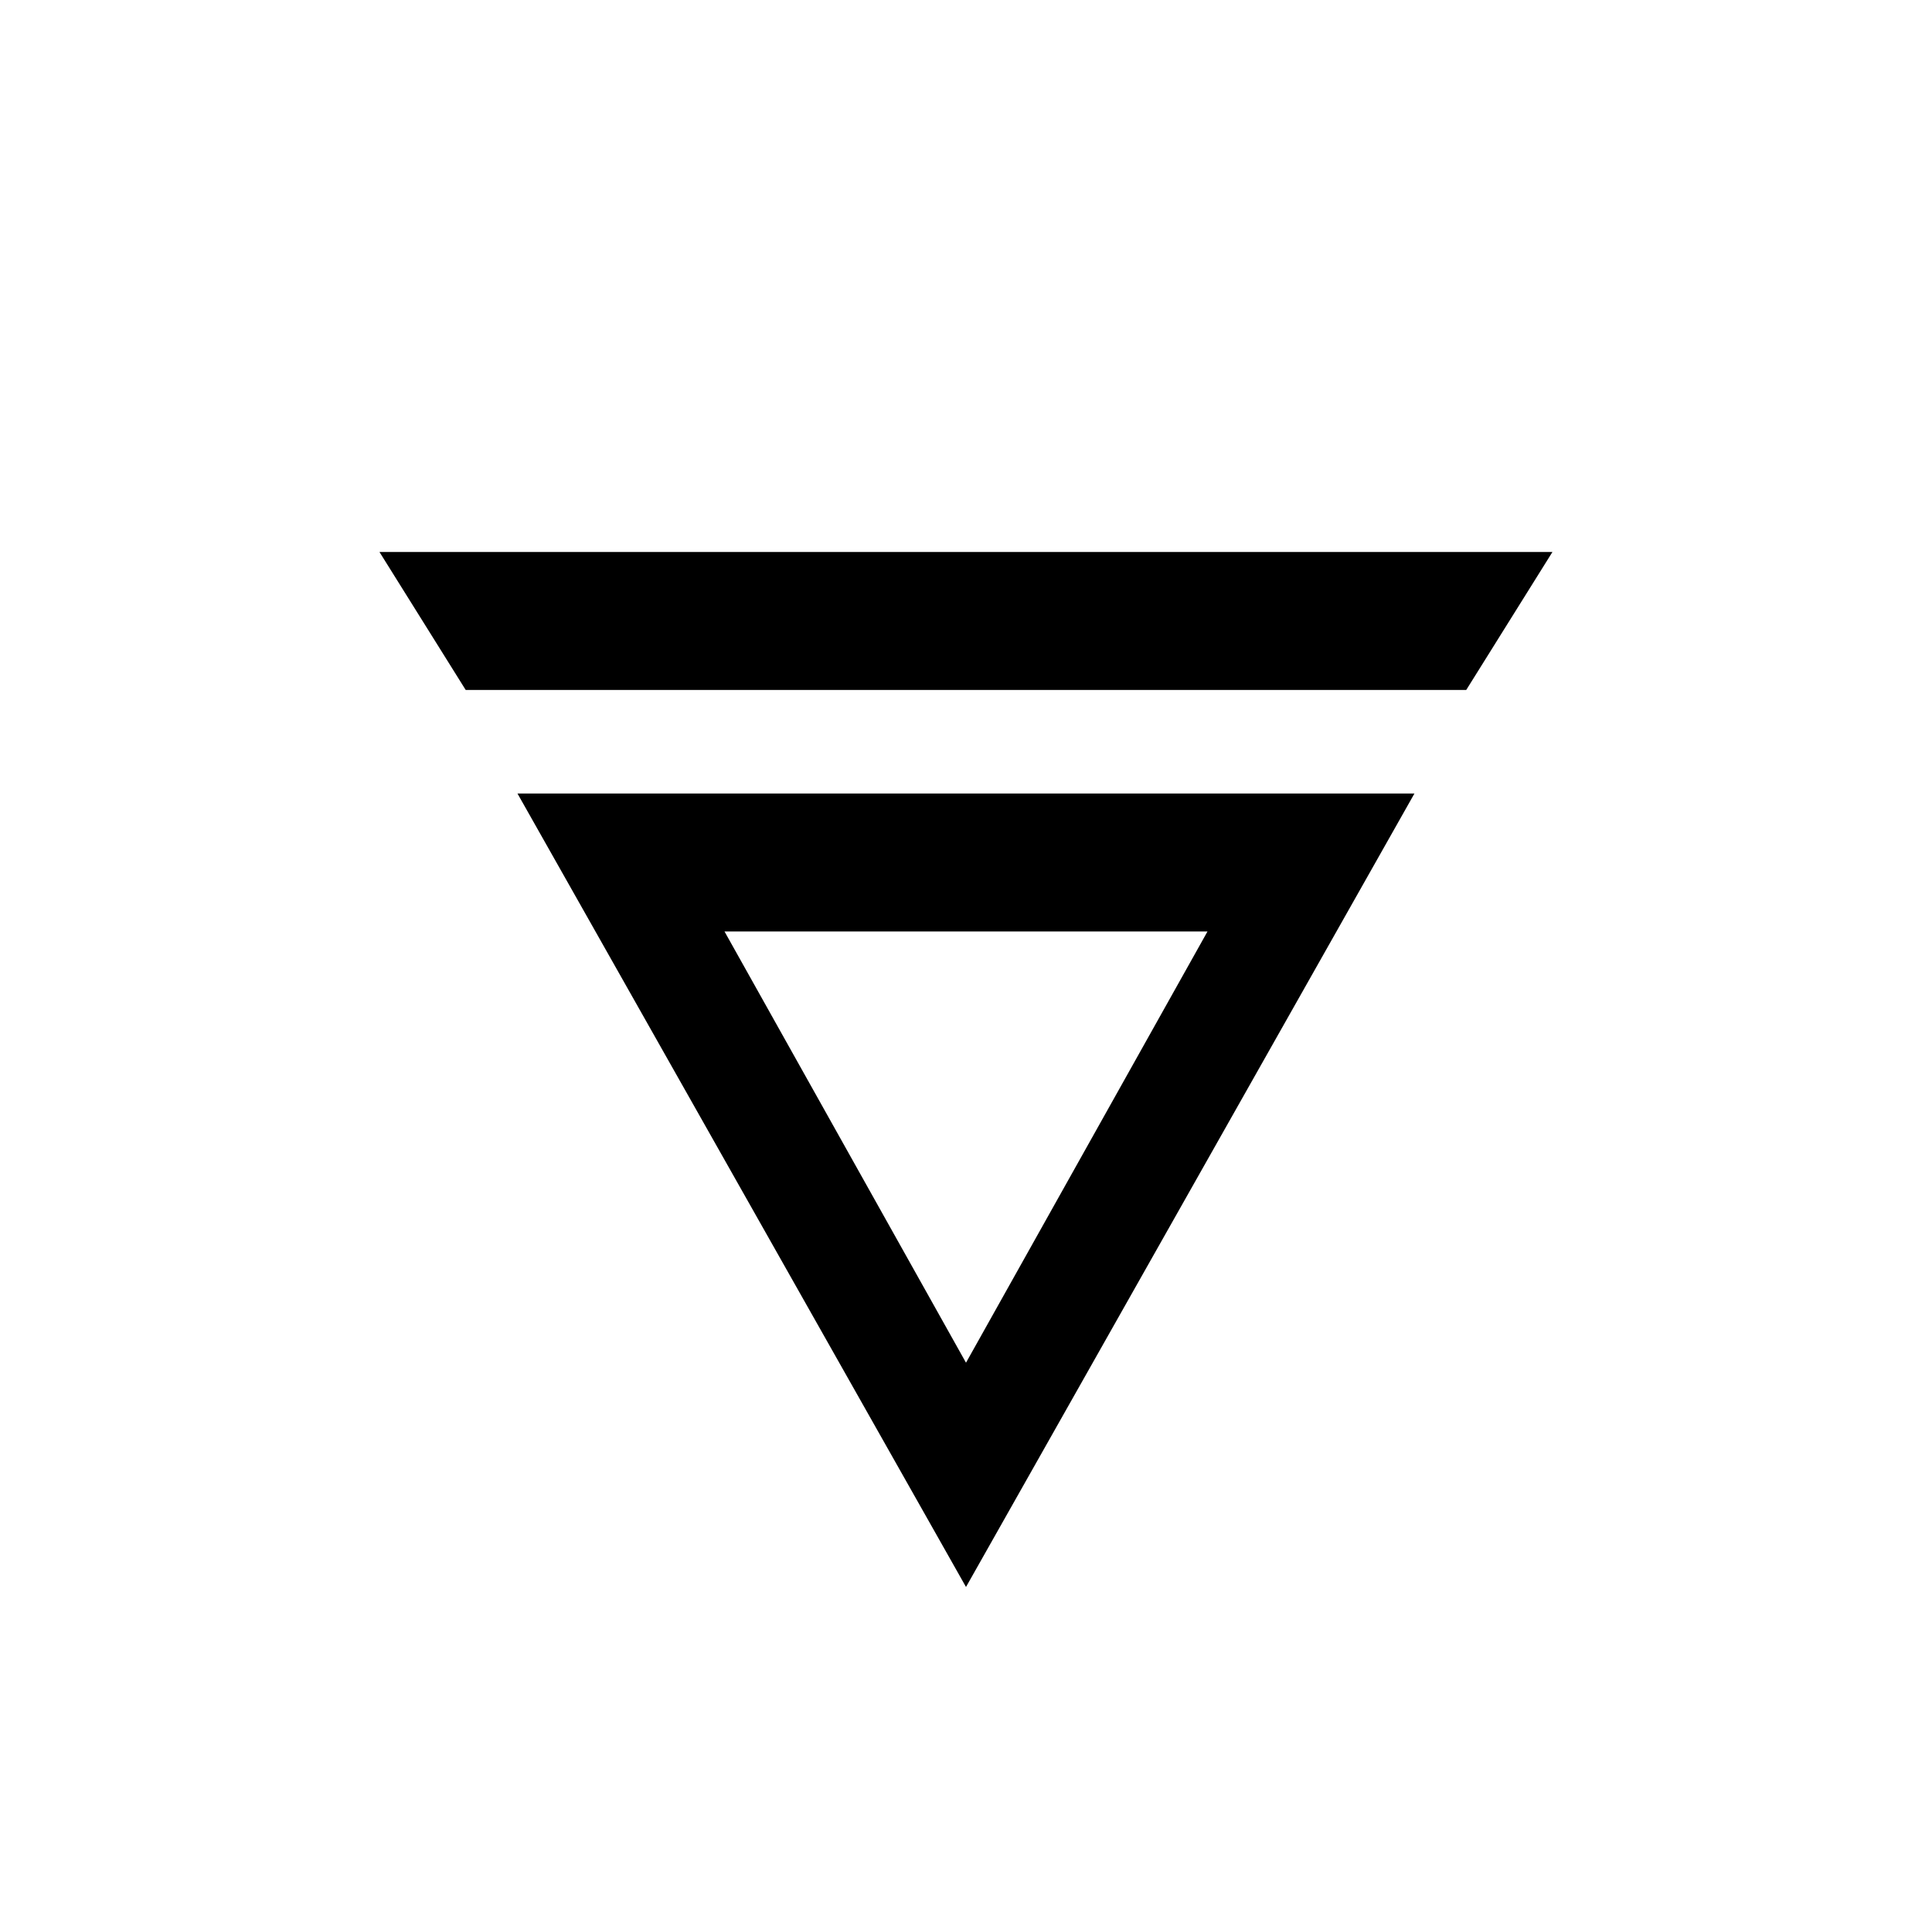 <svg width="24" height="24" viewBox="0 0 24 24" fill="none" xmlns="http://www.w3.org/2000/svg">
<path d="M15 11.571L12 16.928L9 11.571H15ZM17.571 9.857H6.428L12 19.714L17.571 9.857ZM4.714 6.857L5.785 8.571H18.214L19.285 6.857H4.714Z" fill="black"/>
</svg>

